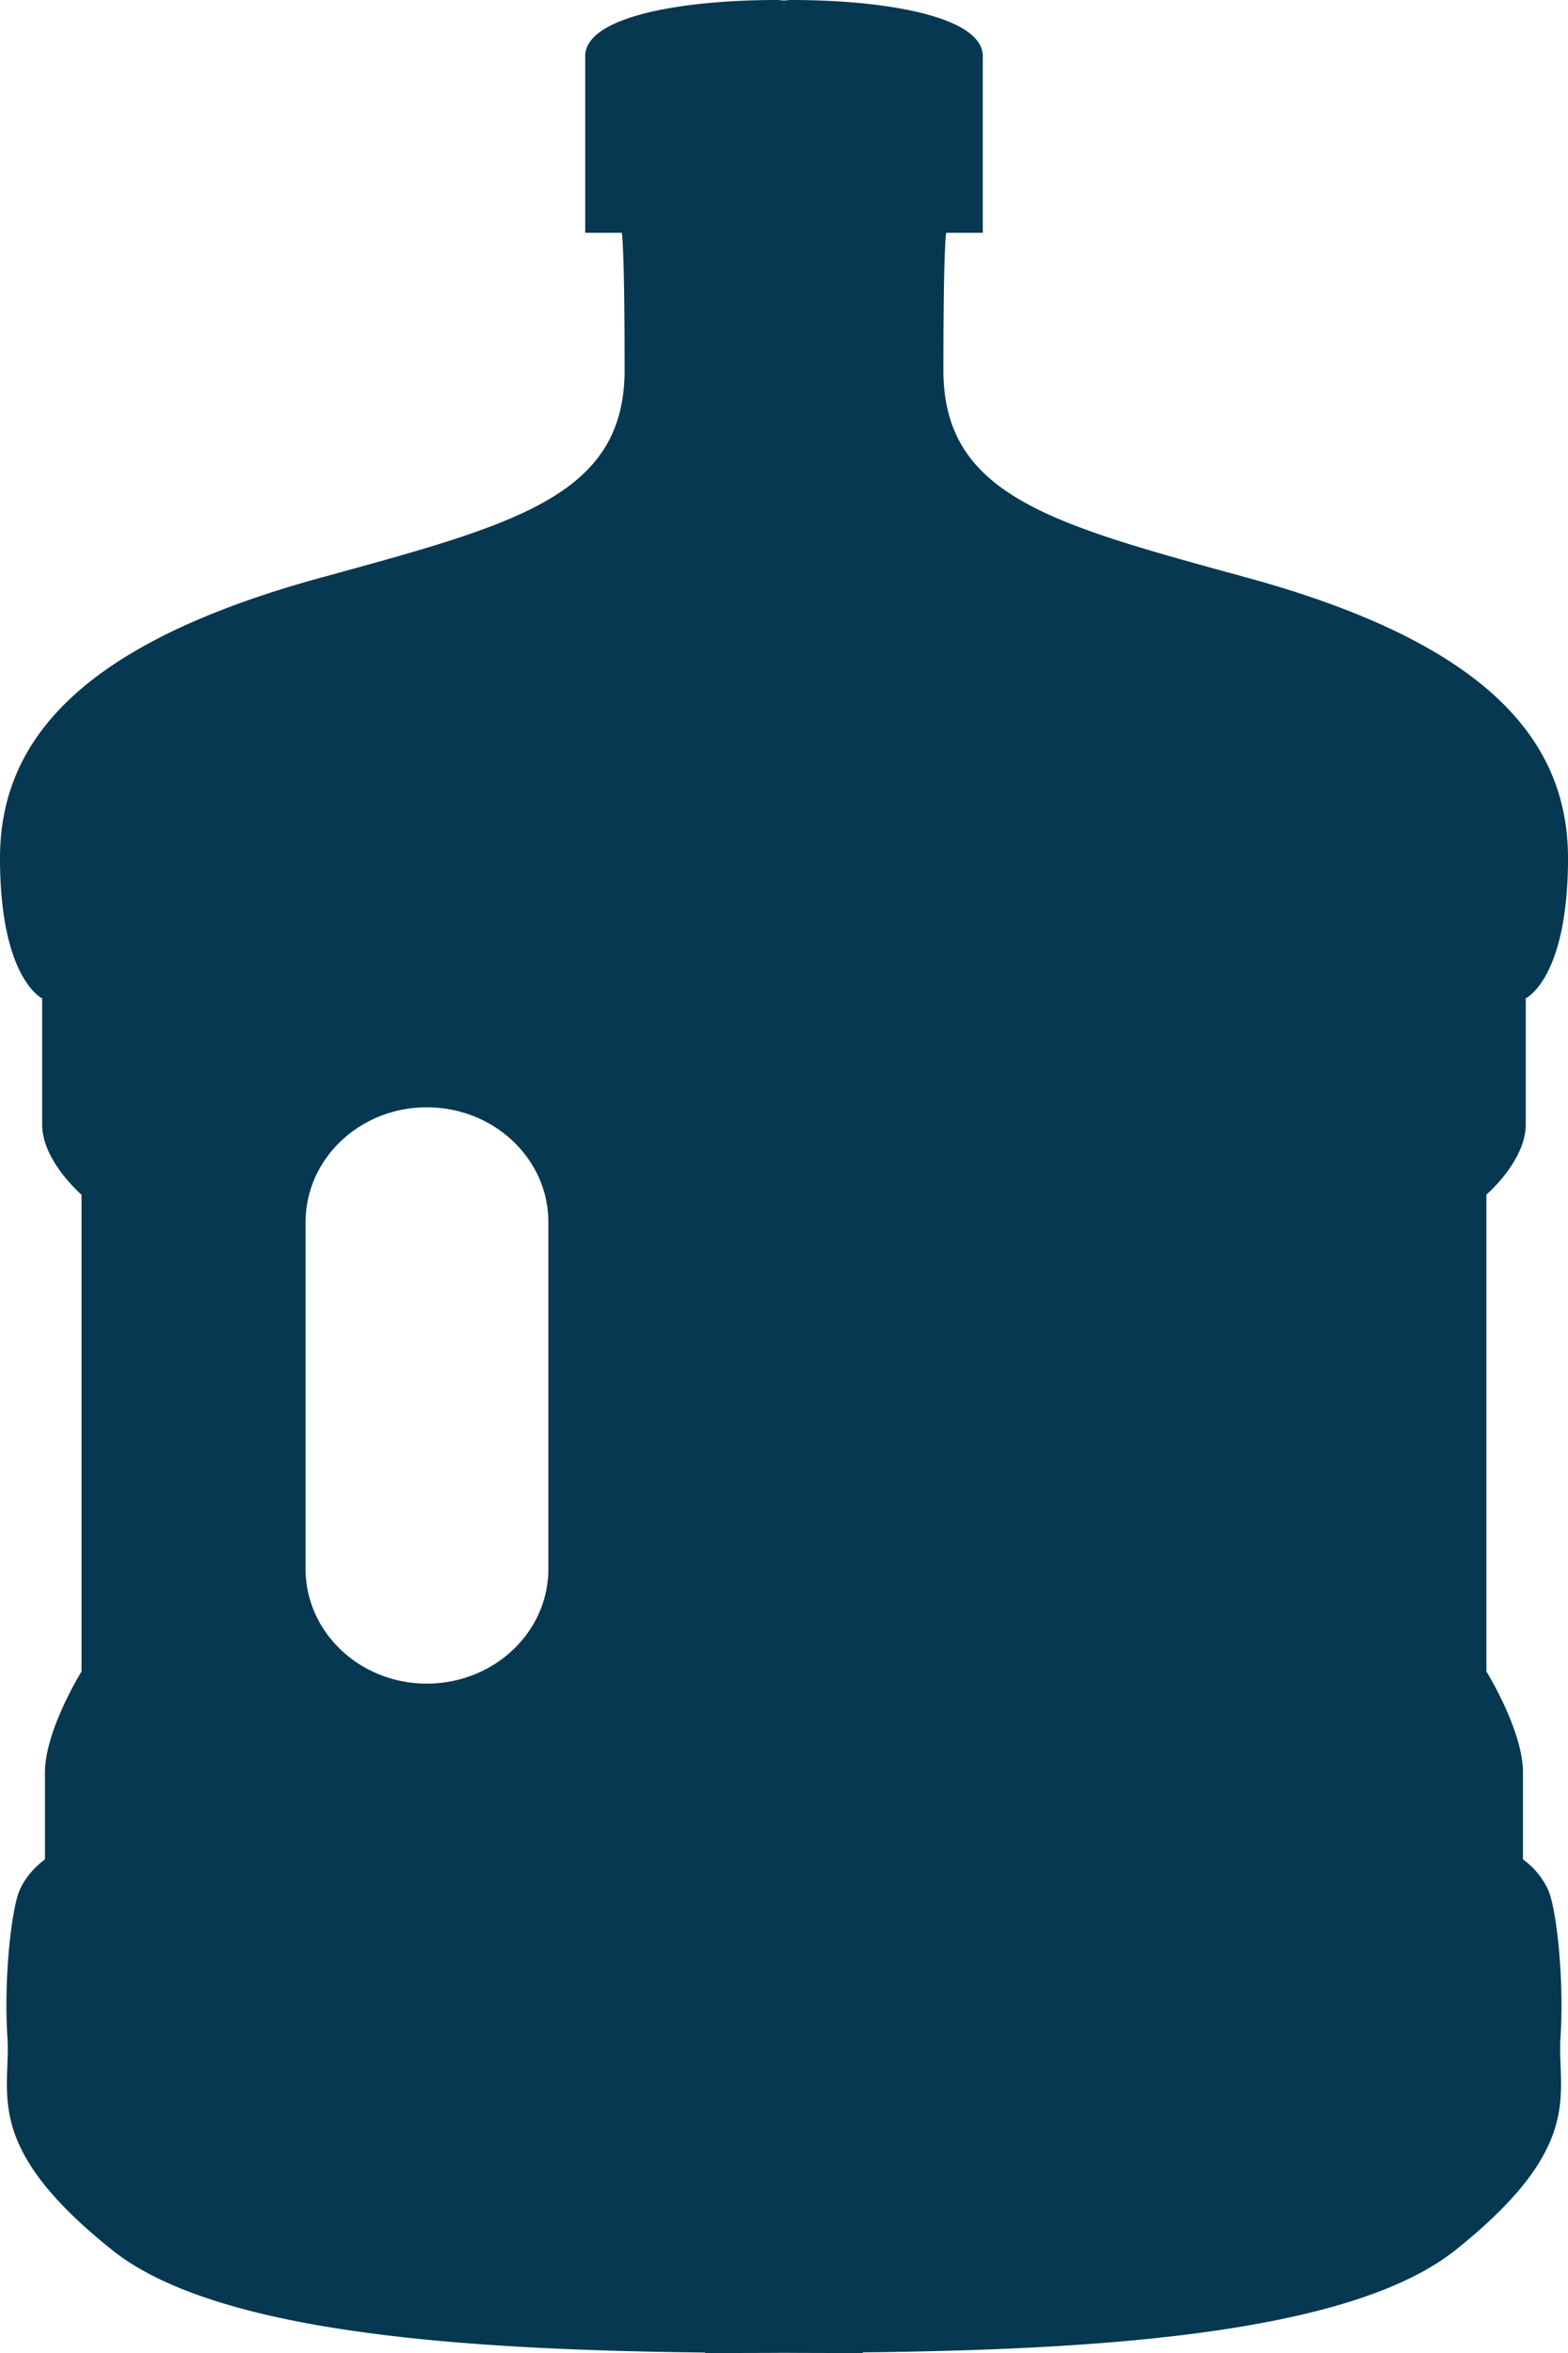 <svg xmlns="http://www.w3.org/2000/svg" viewBox="0 0 18 27" width="18" height="27">
    <path fill="#063851" d="M17.774 21.69a.894.894 0 0 0-.291-.354v-.998c0-.483-.42-1.159-.42-1.159v-5.471s.452-.386.452-.805v-1.448S18 11.231 18 9.847c0-1.384-.978-2.477-3.682-3.218-2.228-.611-3.488-.933-3.488-2.381 0-1.448.032-1.577.032-1.577h.42V.644c0-.45-1.098-.644-2.196-.644-.033 0-.055.004-.085.006C8.968.004 8.948 0 8.914 0 7.816 0 6.718.193 6.718.644v2.027h.42s.032.129.032 1.577-1.26 1.77-3.488 2.381C.978 7.37 0 8.464 0 9.847c0 1.384.484 1.609.484 1.609v1.448c0 .418.452.805.452.805v5.471s-.42.676-.42 1.159v.998s-.194.129-.291.354c-.097.225-.183 1.04-.14 1.684s-.301 1.245 1.206 2.446c1.218.971 4.154 1.143 6.803 1.174V27c.291 0 .595 0 .905-.002.31.002.615.002.906.002v-.007c2.65-.03 5.585-.202 6.803-1.174 1.507-1.201 1.164-1.802 1.206-2.446.043-.643-.043-1.458-.14-1.683zM6.295 18.004c0 .726-.625 1.315-1.396 1.315-.767 0-1.391-.589-1.391-1.315v-3.981c0-.727.624-1.317 1.391-1.317.771 0 1.396.59 1.396 1.317v3.981z"/>
</svg>
